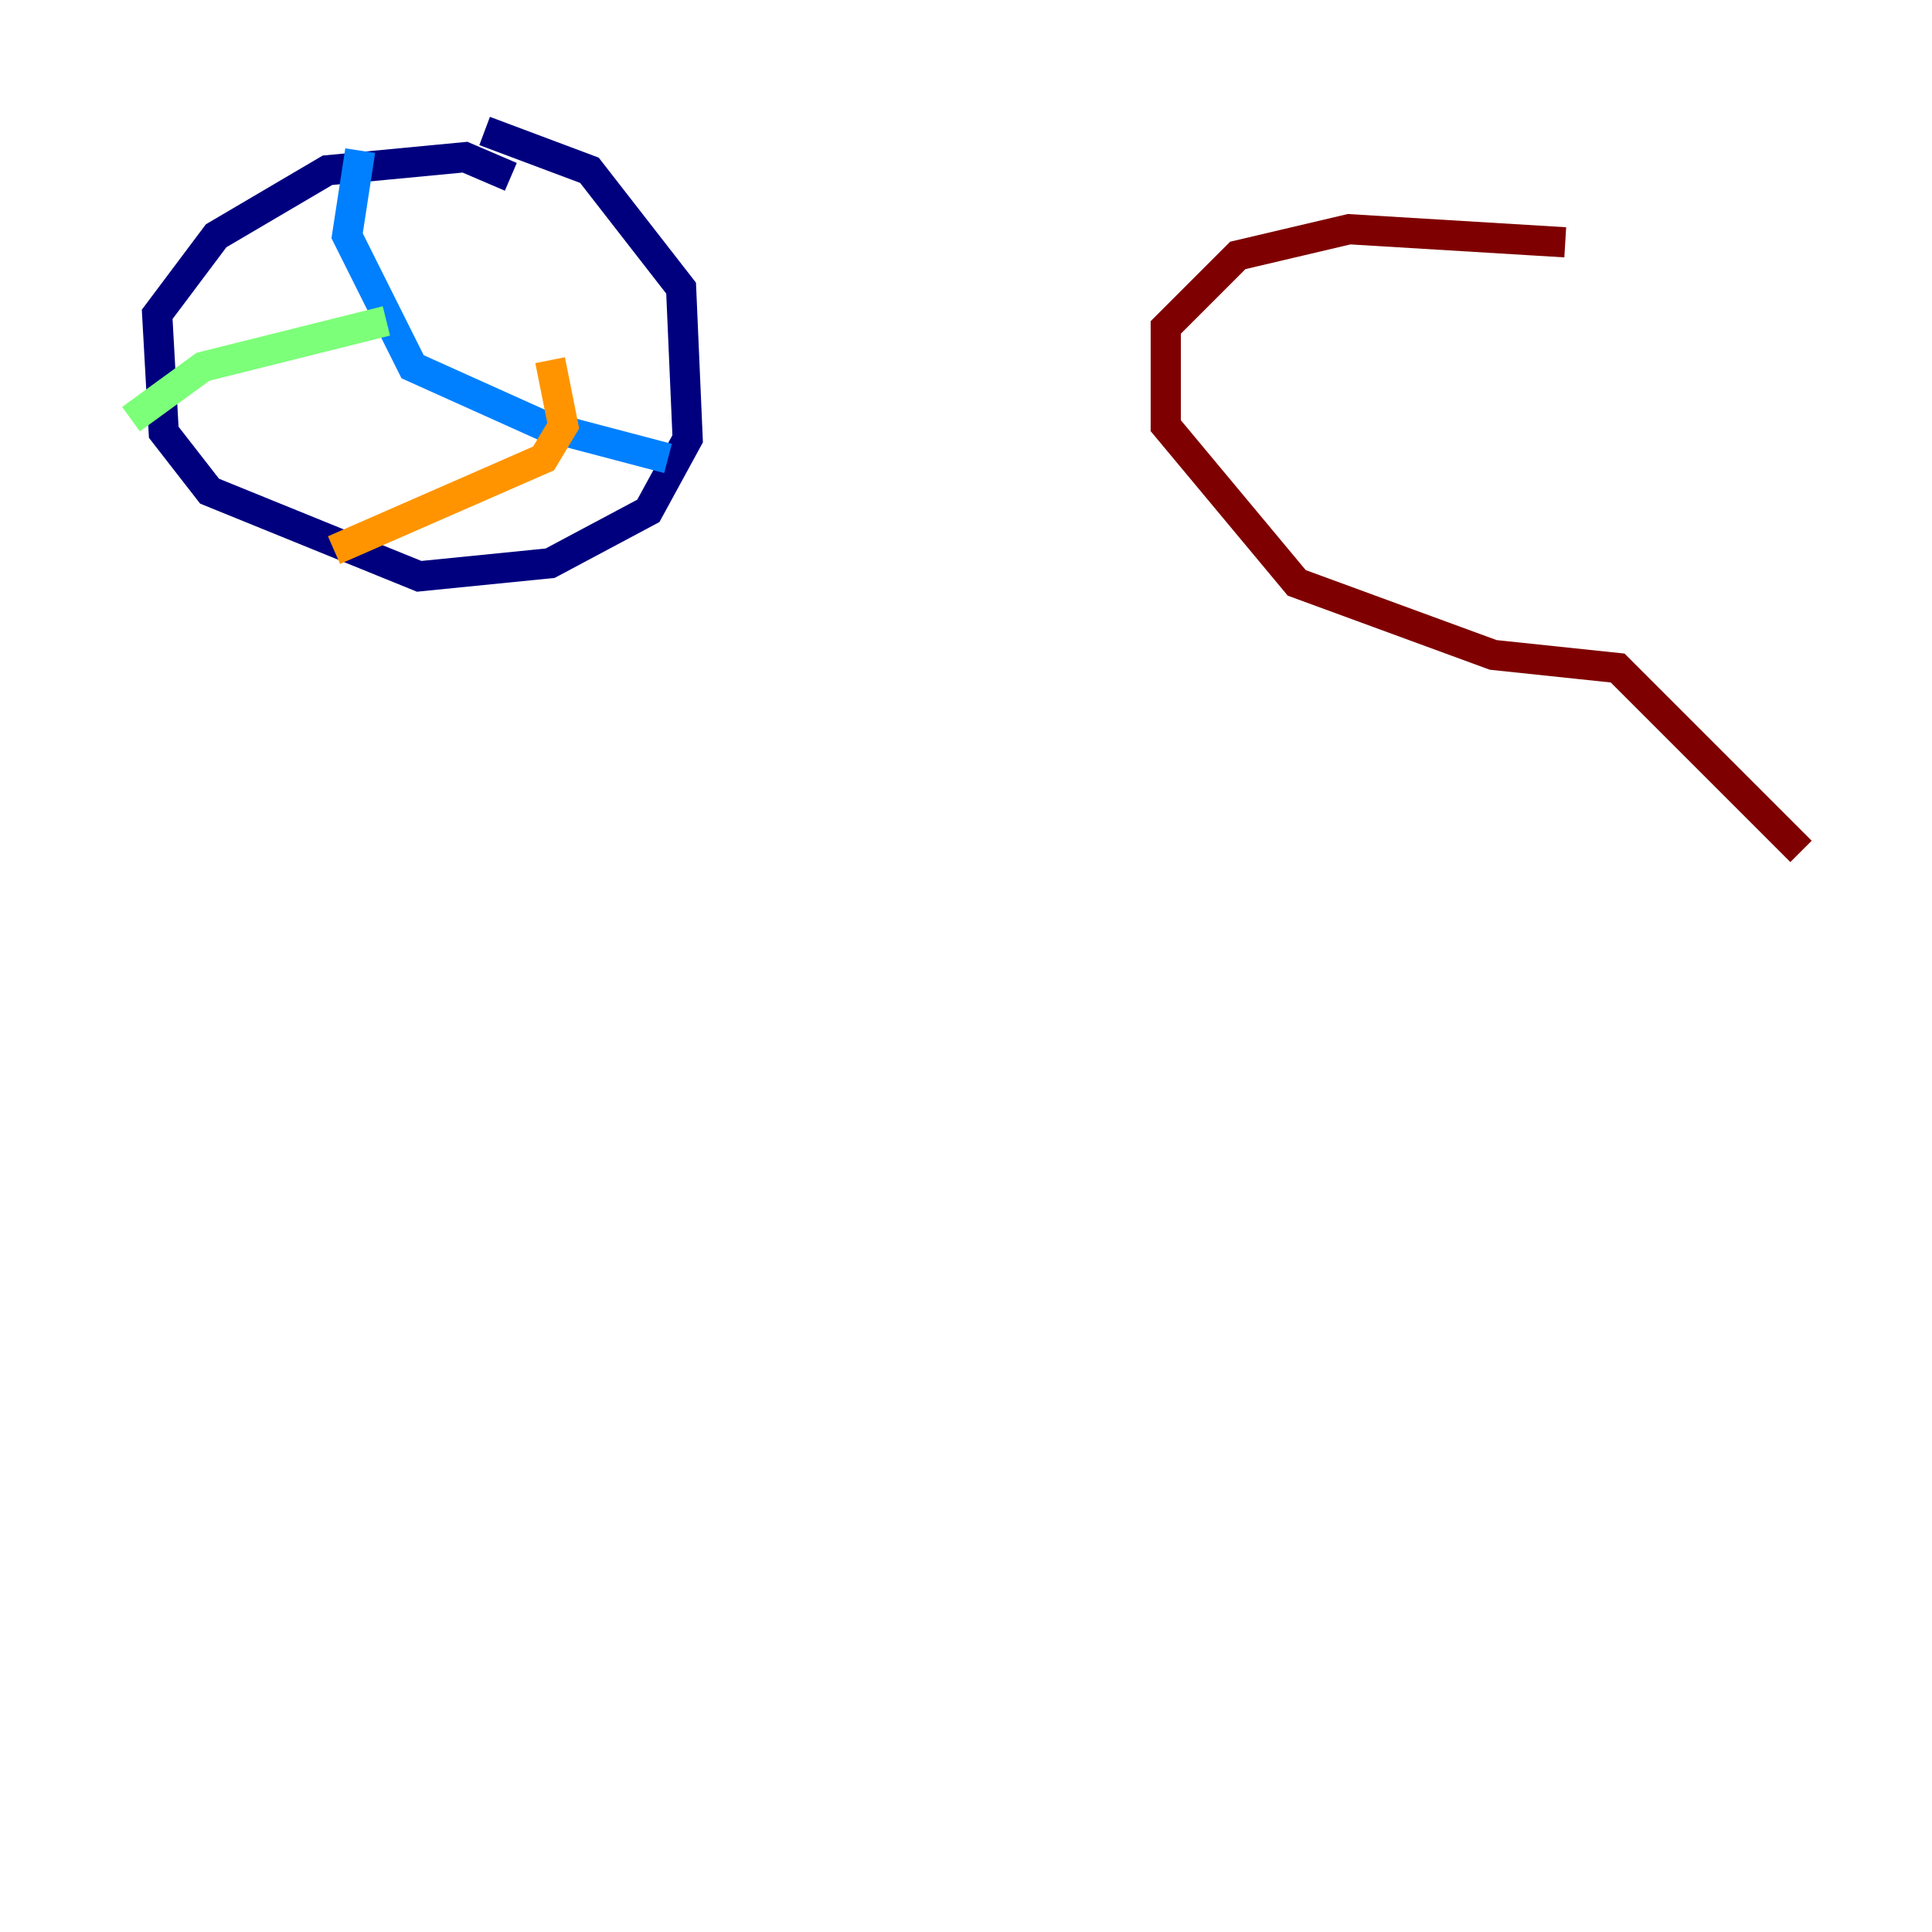 <?xml version="1.0" encoding="utf-8" ?>
<svg baseProfile="tiny" height="128" version="1.2" viewBox="0,0,128,128" width="128" xmlns="http://www.w3.org/2000/svg" xmlns:ev="http://www.w3.org/2001/xml-events" xmlns:xlink="http://www.w3.org/1999/xlink"><defs /><polyline fill="none" points="33.844,11.715 30.807,10.414 21.695,11.281 14.319,15.62 10.414,20.827 10.848,28.637 13.885,32.542 27.77,38.183 36.447,37.315 42.956,33.844 45.559,29.071 45.125,19.091 39.051,11.281 32.108,8.678" stroke="#00007f" stroke-width="2" /><polyline fill="none" points="23.864,9.98 22.997,15.62 27.336,24.298 36.014,28.203 44.258,30.373" stroke="#0080ff" stroke-width="2" /><polyline fill="none" points="8.678,27.77 13.451,24.298 25.6,21.261" stroke="#7cff79" stroke-width="2" /><polyline fill="none" points="22.129,36.447 36.014,30.373 37.315,28.203 36.447,23.864" stroke="#ff9400" stroke-width="2" /><polyline fill="none" points="119.322,56.407 107.173,44.258 98.929,43.39 85.912,38.617 77.234,28.203 77.234,21.695 82.007,16.922 89.383,15.186 103.702,16.054" stroke="#7f0000" stroke-width="2" /></svg>